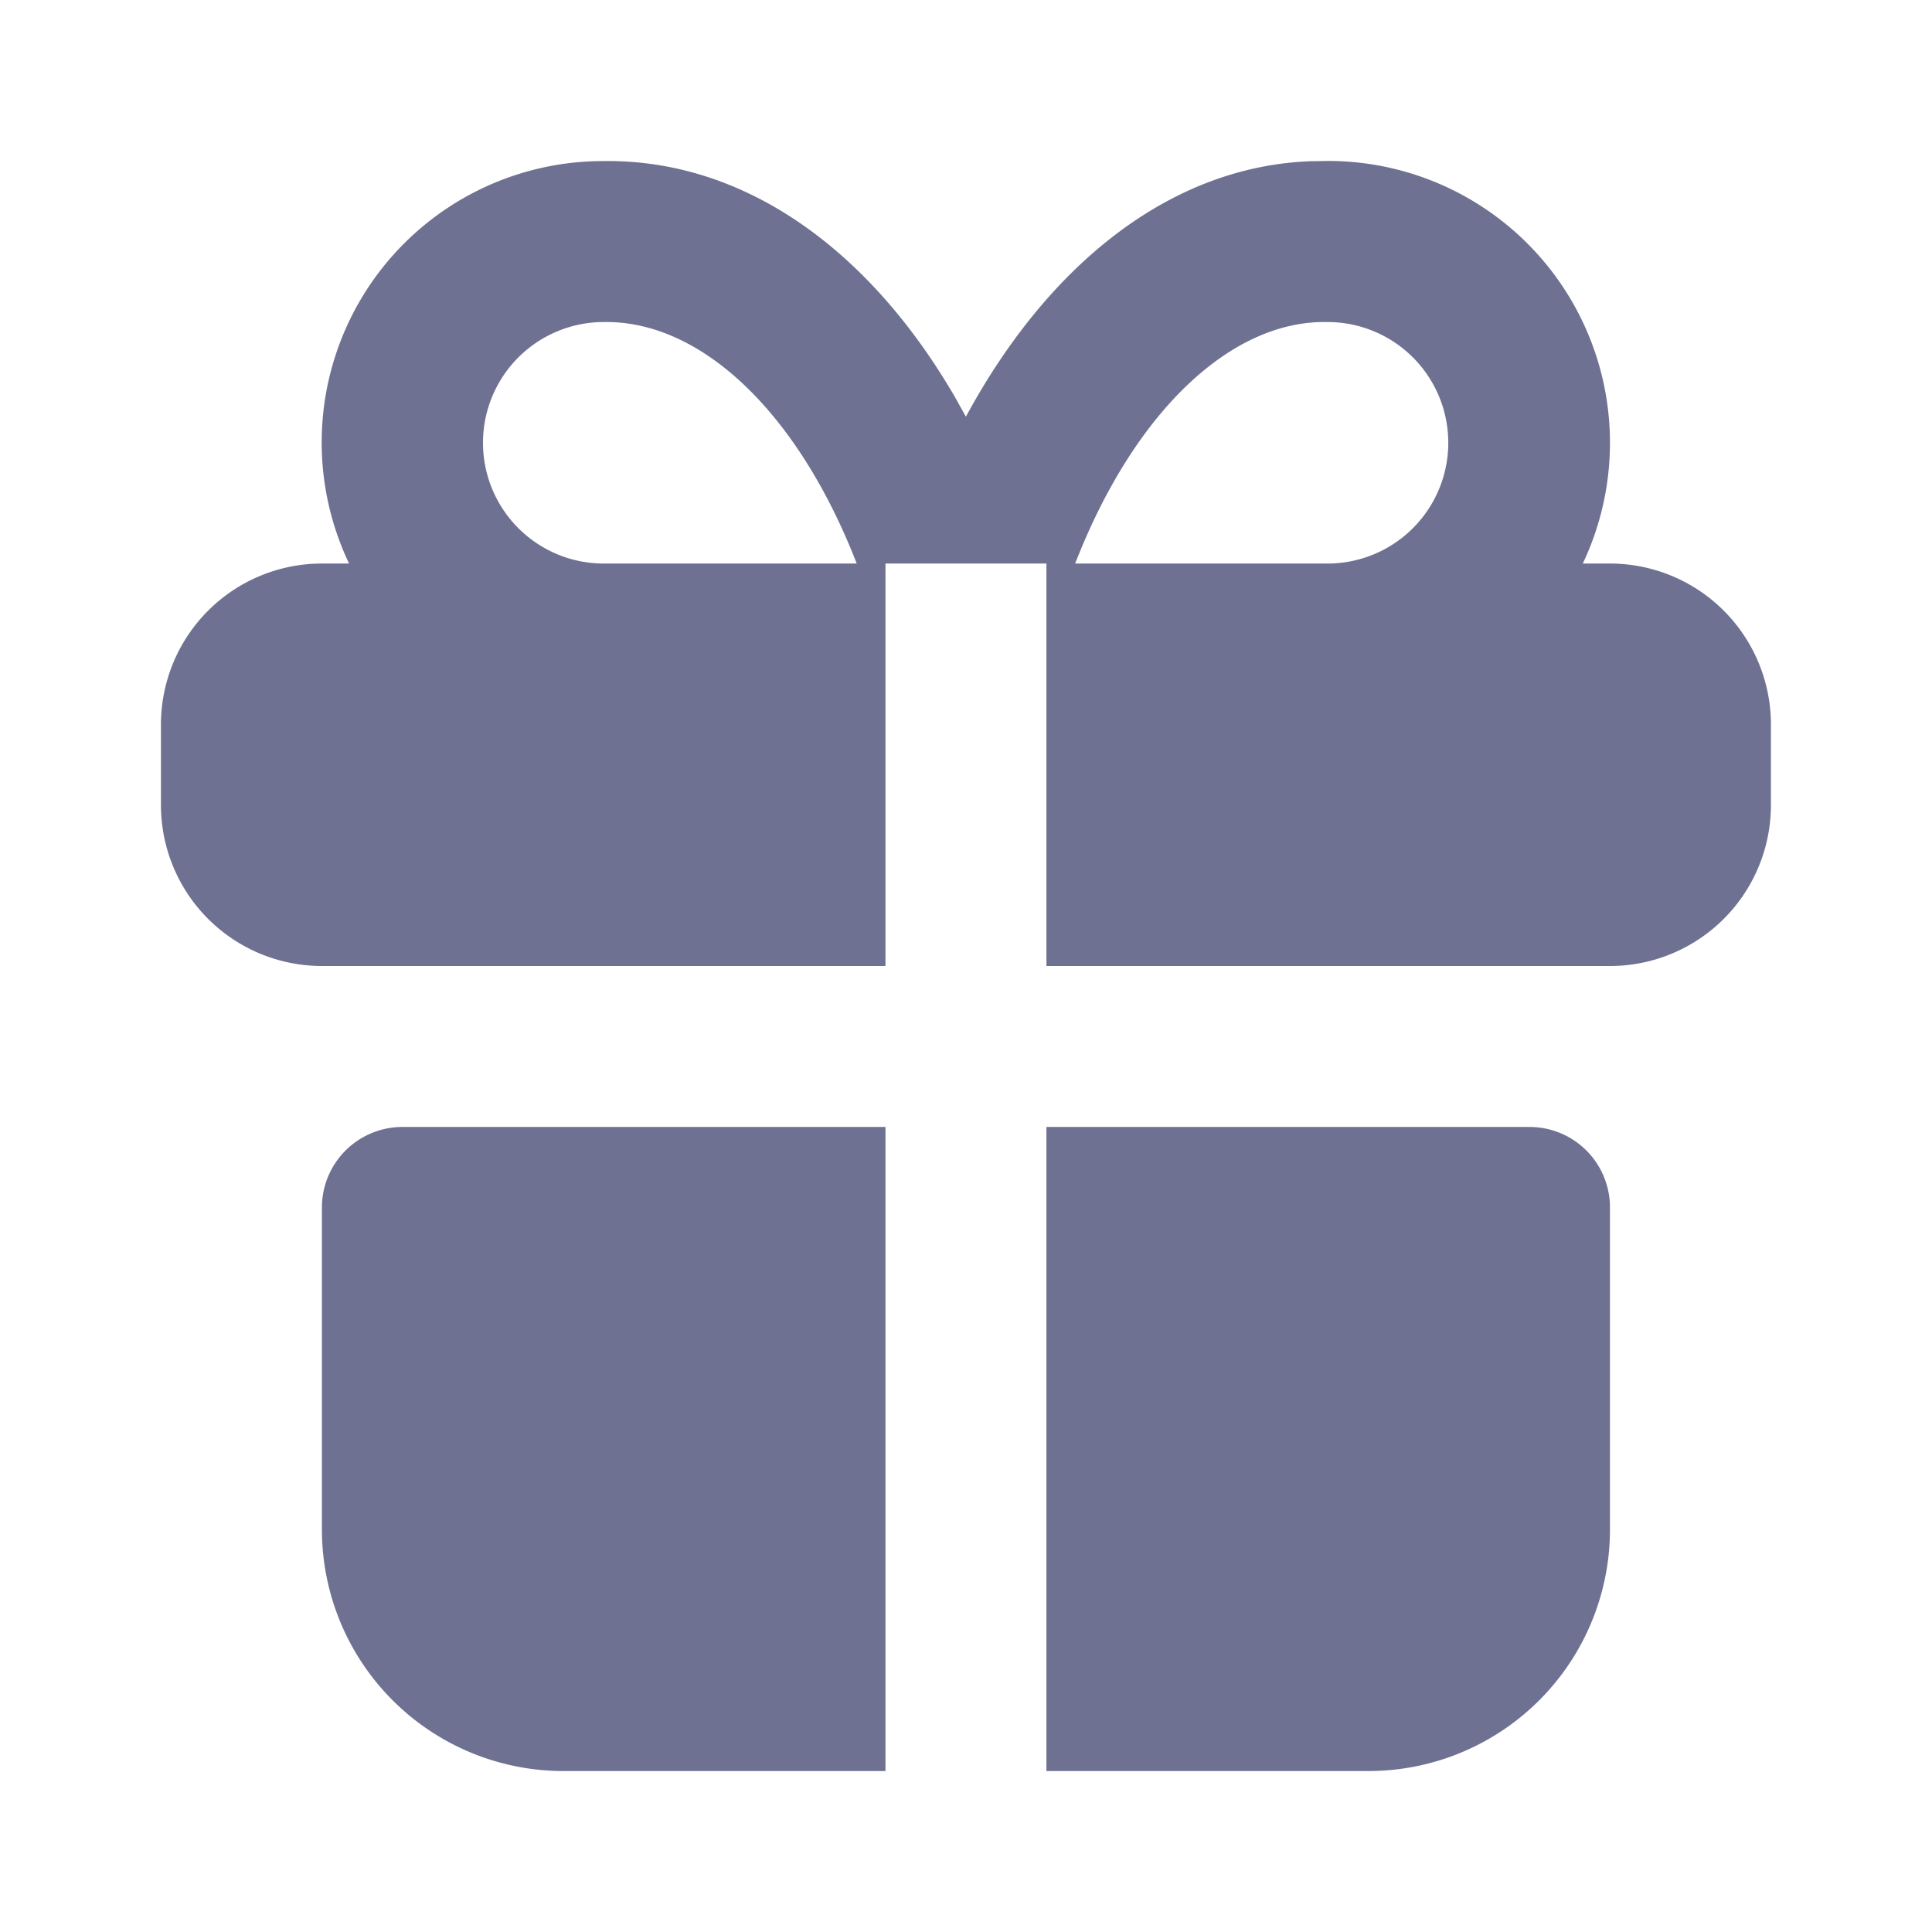 <svg xmlns="http://www.w3.org/2000/svg" width="16" height="16" fill="none" viewBox="0 0 16 16"><g clip-path="url(#a)"><path fill="#6E7191" d="M7.333 9.333v5.334H4.666a2 2 0 0 1-2-2V10a.667.667 0 0 1 .667-.667zm5.333 0a.666.666 0 0 1 .667.667v2.667a2 2 0 0 1-2 2H8.666V9.333zm-1.666-8a2.334 2.334 0 0 1 2.108 3.334h.225A1.333 1.333 0 0 1 14.666 6v.667A1.333 1.333 0 0 1 13.333 8H8.666V4.667H7.333V8H2.666a1.333 1.333 0 0 1-1.333-1.333V6a1.333 1.333 0 0 1 1.333-1.333h.225a2.33 2.33 0 0 1 2.097-3.333c1.17-.02 2.208.727 2.921 1.955l.09.162c.69-1.276 1.707-2.076 2.861-2.116zM5 2.667a1 1 0 0 0 0 2h2.095c-.494-1.27-1.3-2.014-2.095-2m5.988 0c-.786-.014-1.59.73-2.084 2H11a1 1 0 1 0-.012-2"/></g><defs><clipPath id="a"><path fill="#fff" d="M0 0h16v16H0z"/></clipPath></defs></svg>